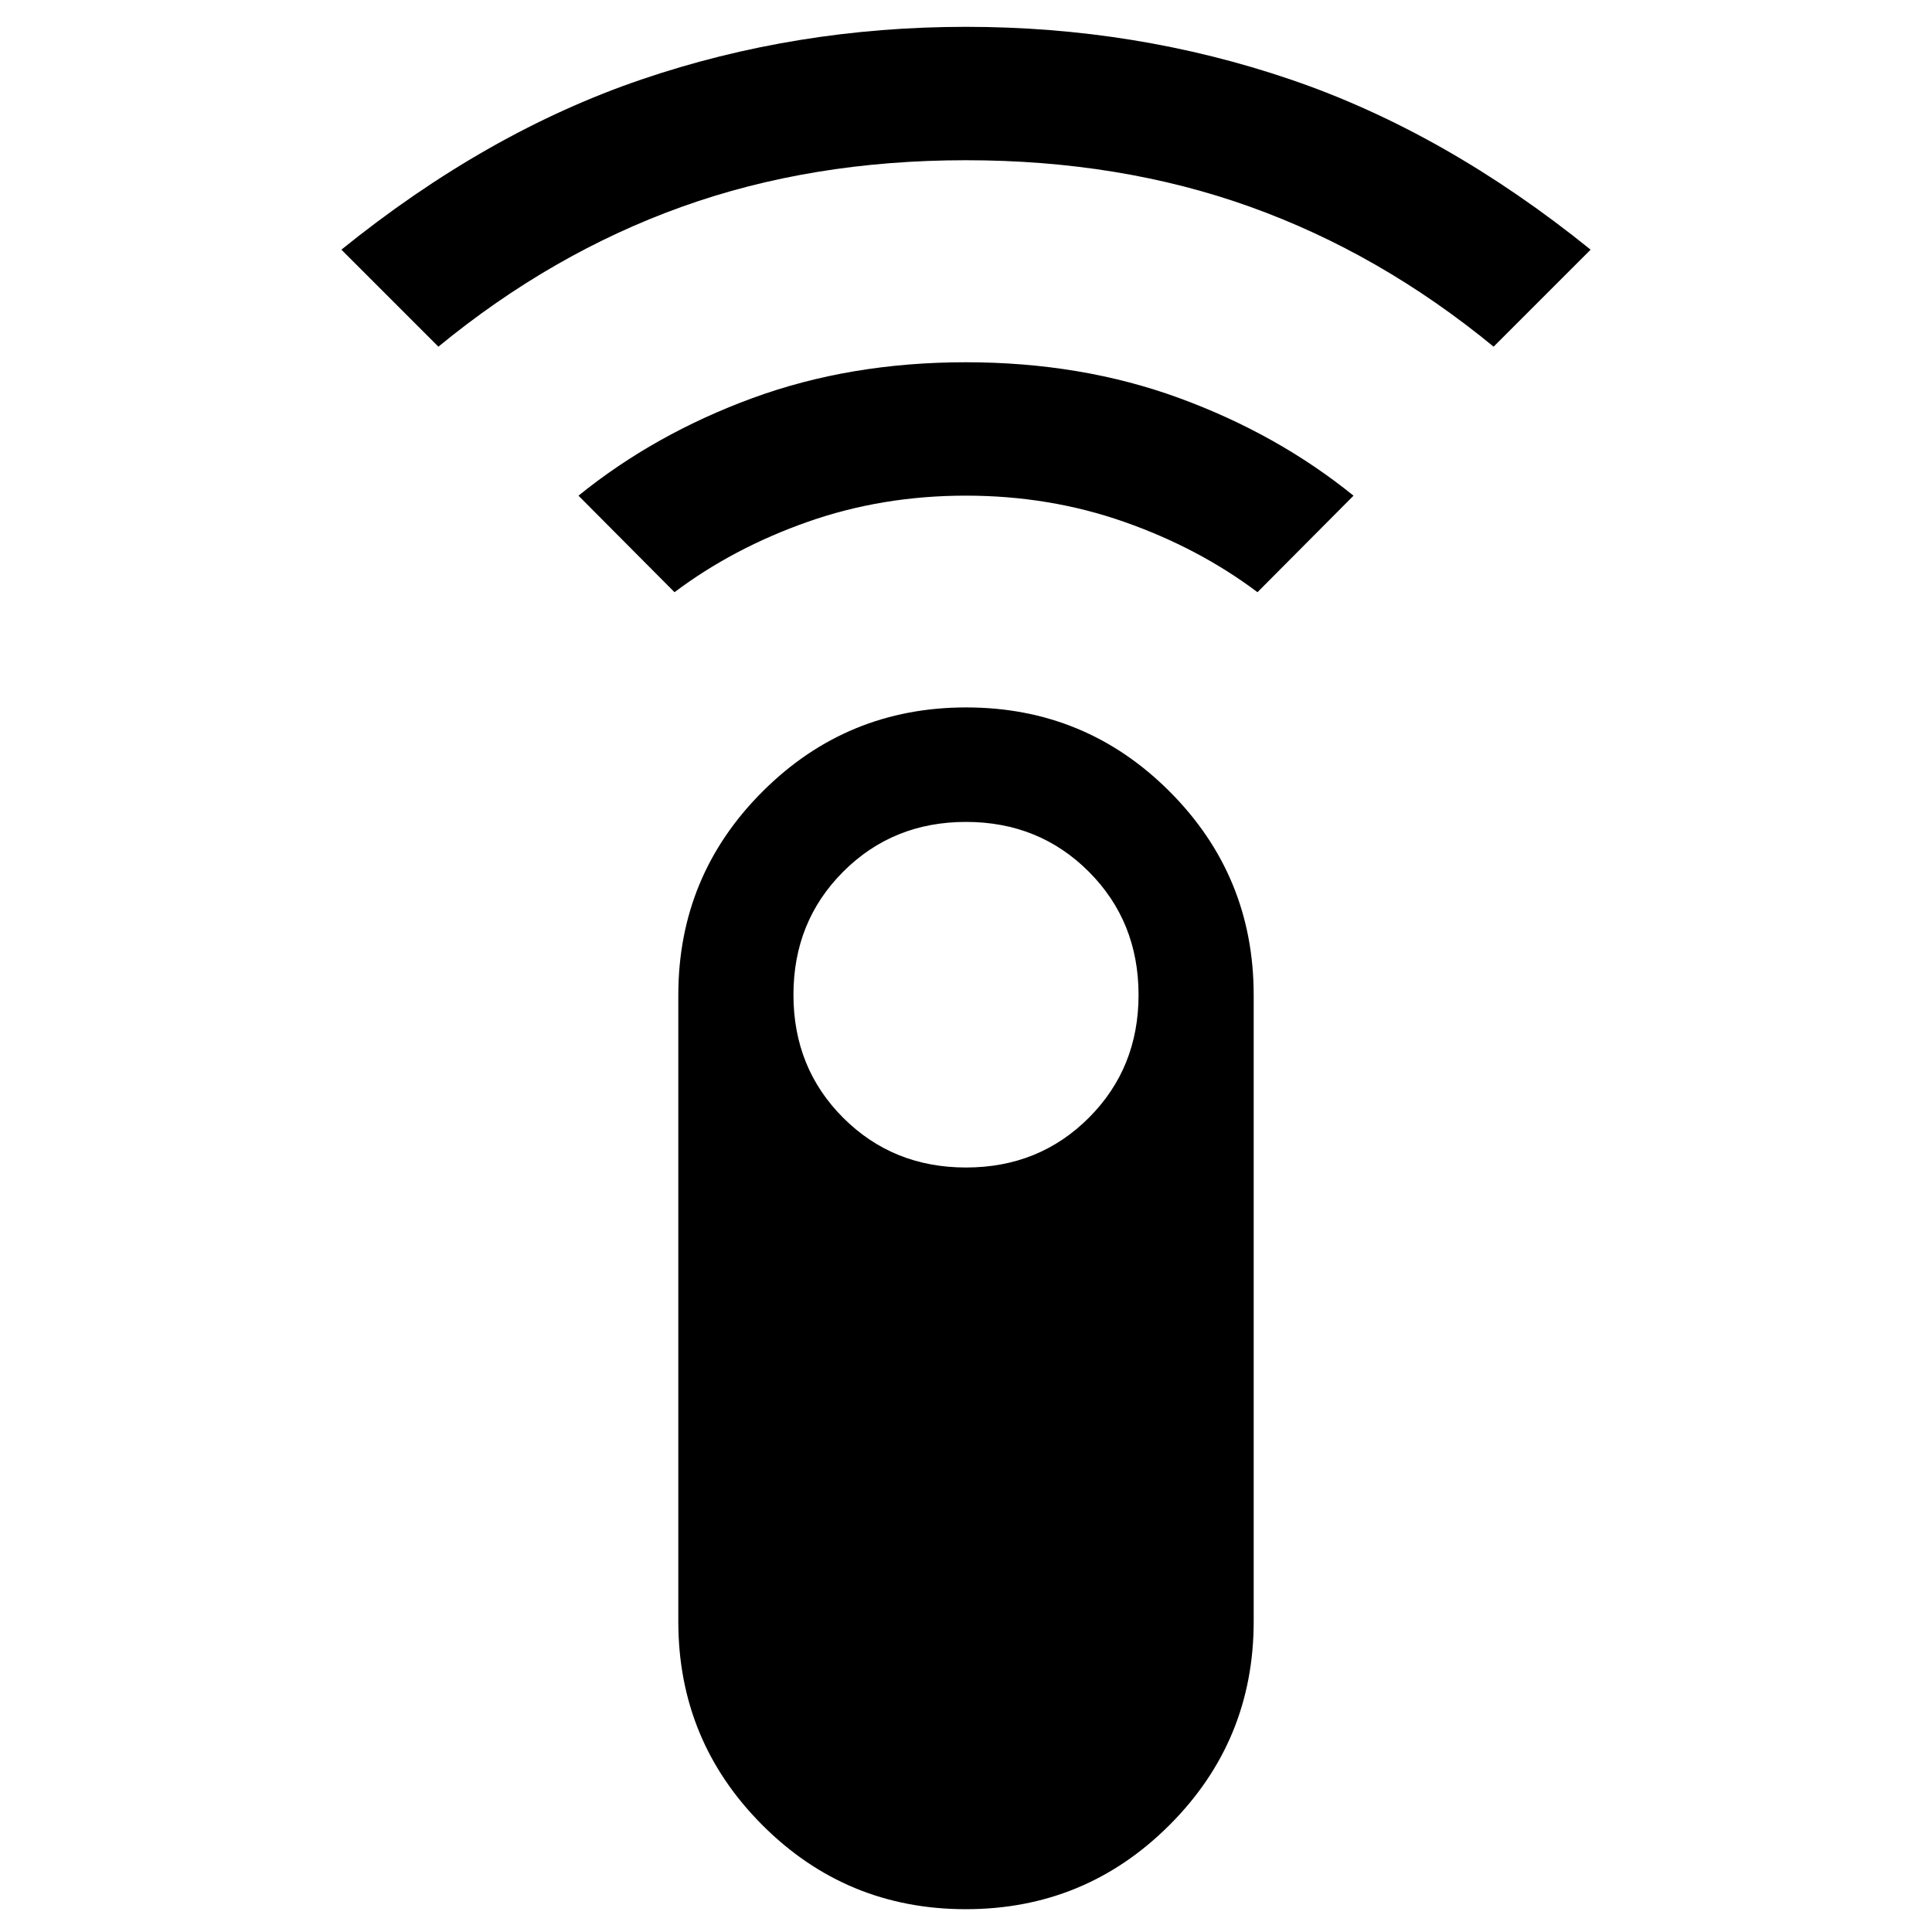 <svg xmlns="http://www.w3.org/2000/svg" height="40" viewBox="0 -960 960 960" width="40"><path d="m217.833-787.74-48.203-48.203q72.255-58.373 149.063-84.548Q395.5-946.667 480-946.667q84.5 0 161.307 26.176 76.808 26.175 149.063 84.548l-48.203 48.203q-56.428-46.355-120.96-69.5-64.533-23.145-141.239-23.145T338.761-857.24q-64.5 23.145-120.928 69.5Zm117.333 122.001-47.724-47.964q37.799-30.609 86.371-48.453Q422.385-780 479.908-780q57.523 0 106.17 17.844t86.48 48.453l-47.724 47.964q-29.167-21.942-66.261-34.96-37.095-13.018-78.678-13.018t-78.573 13.018q-36.989 13.018-66.156 34.96ZM479.909-11.333q-59.366 0-101.112-41.81-41.746-41.81-41.746-101.14v-311.253q0-59.329 41.837-101.139 41.837-41.811 101.203-41.811t101.112 41.811q41.746 41.81 41.746 101.139v311.253q0 59.33-41.837 101.14-41.838 41.81-101.203 41.81Zm.111-368.543q36.321 0 61.02-24.714 24.699-24.713 24.699-61.026 0-36.5-24.713-61.239-24.713-24.739-61.026-24.739t-61.026 24.739q-24.713 24.739-24.713 61.159 0 36.421 24.719 61.12 24.719 24.7 61.04 24.7Z"/></svg>